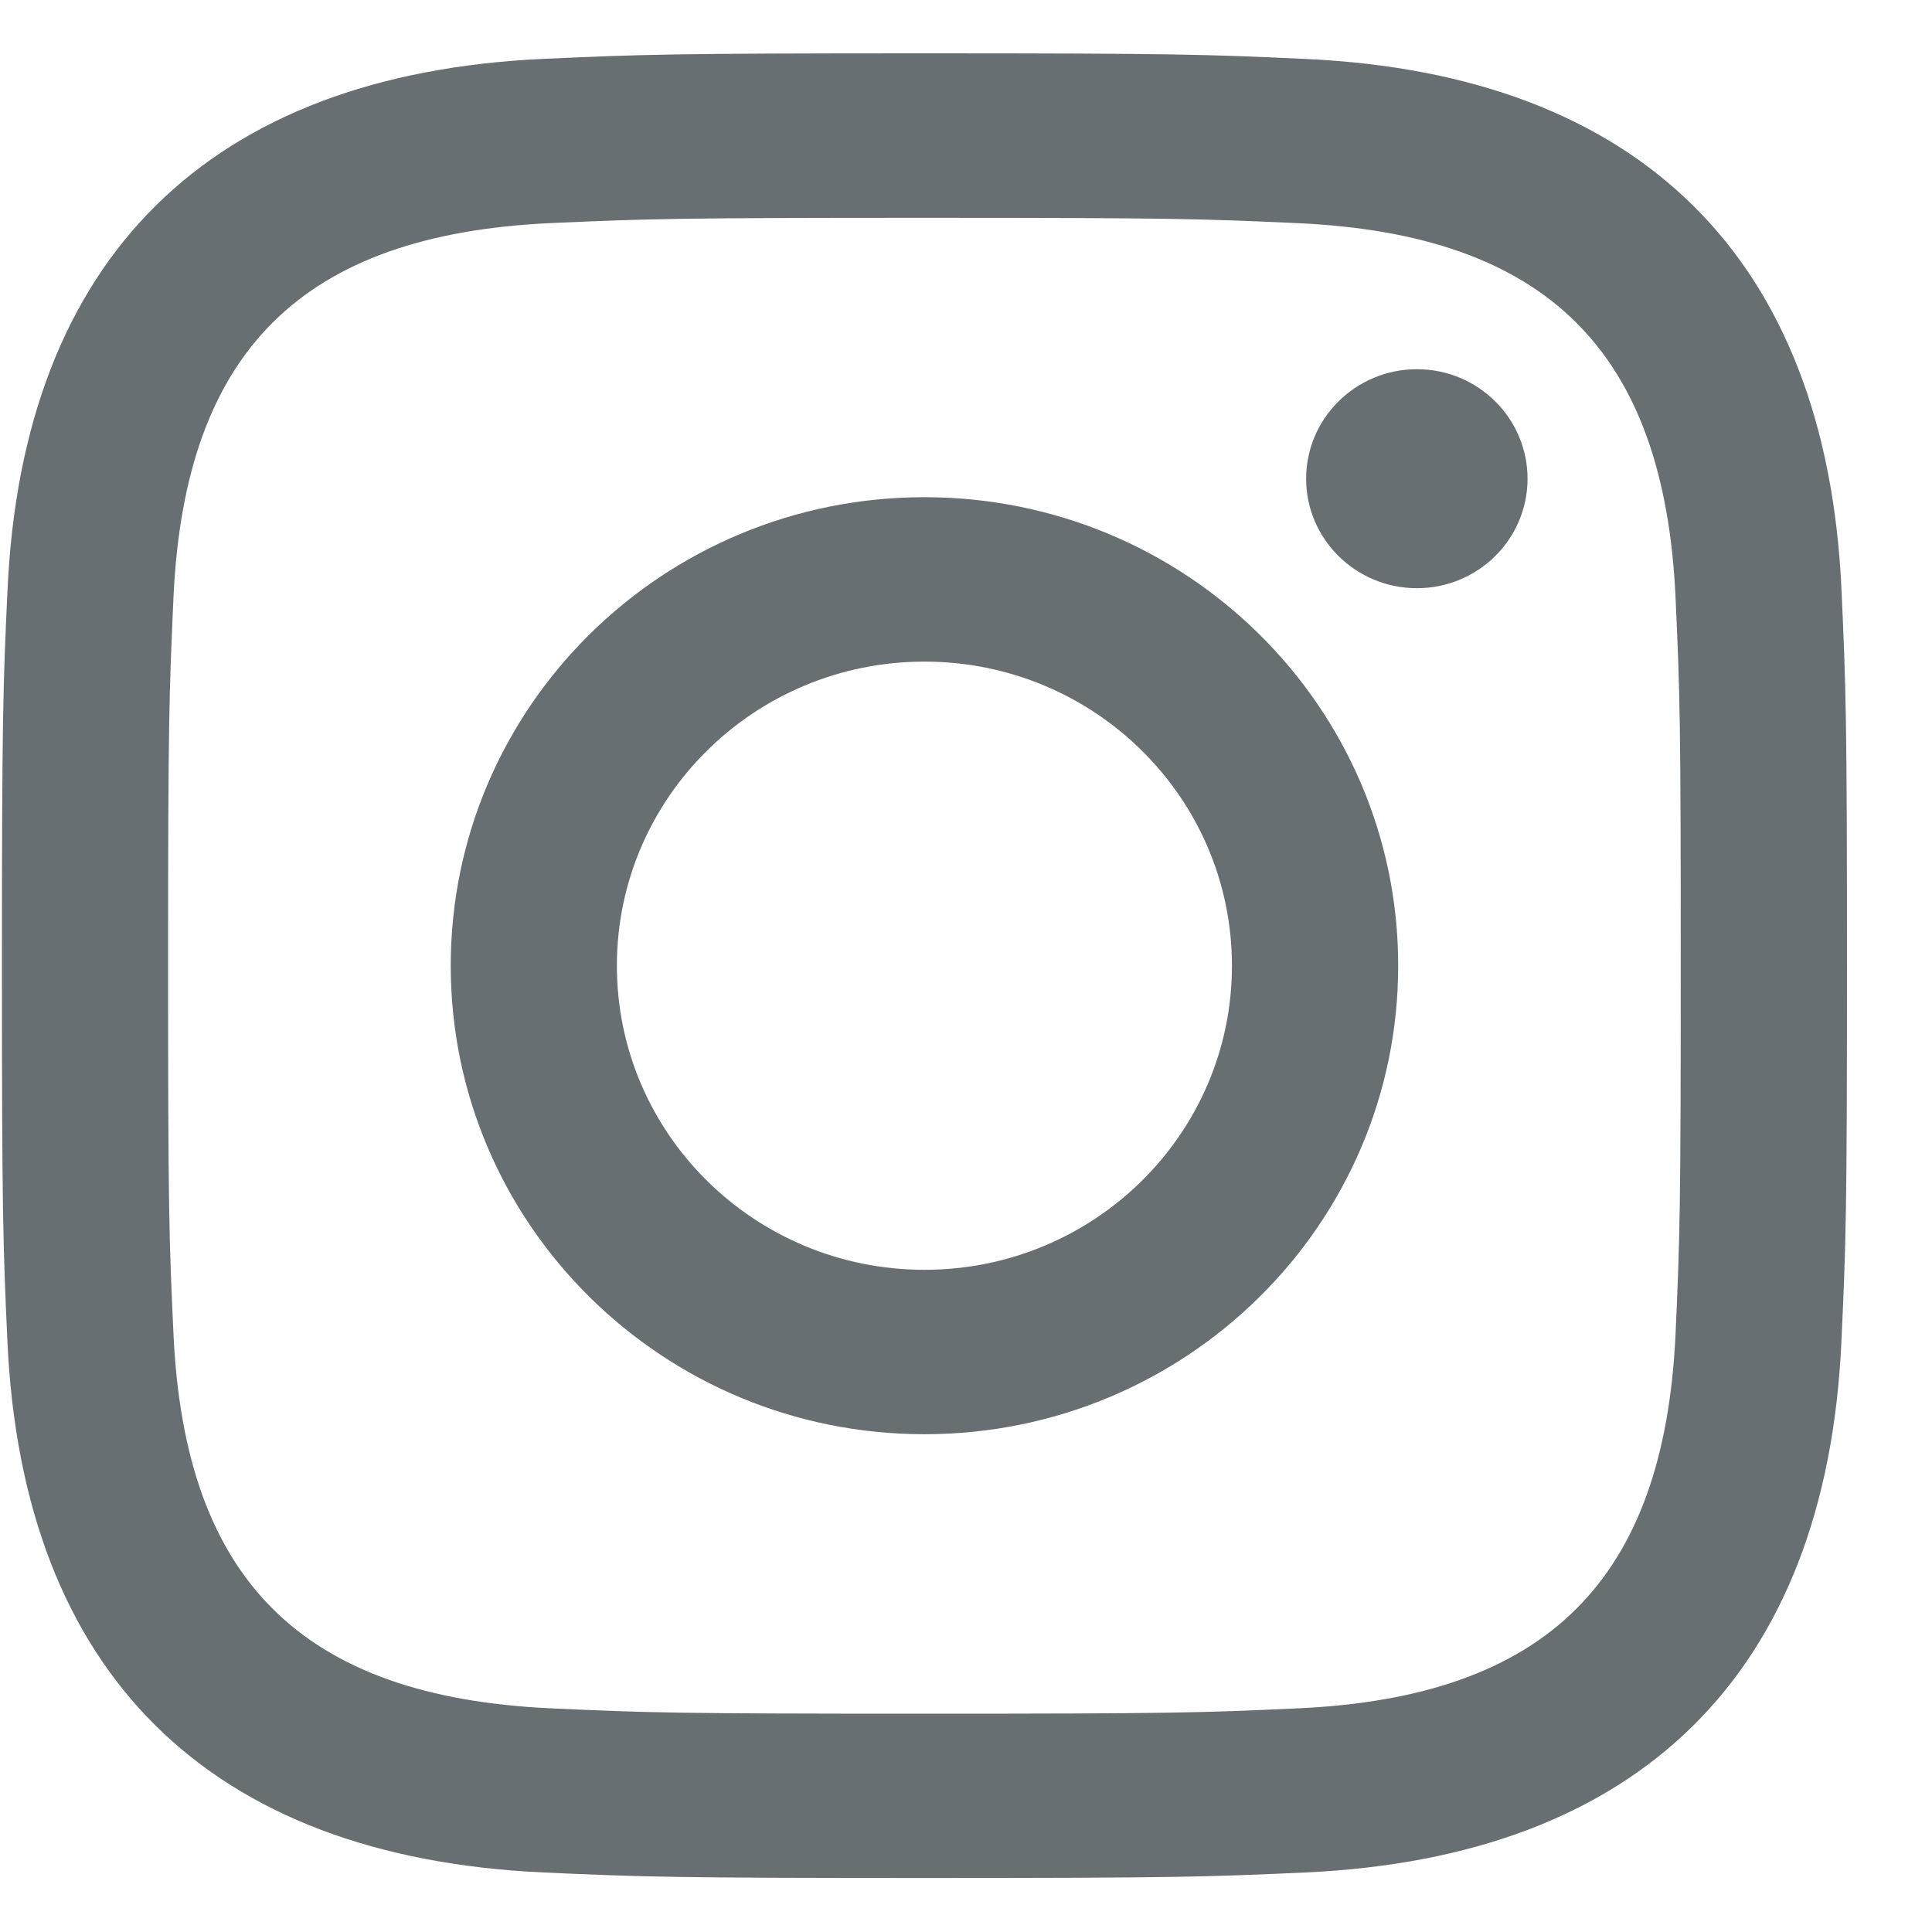 <svg width="20" height="20" viewBox="0 0 20 20" fill="none" xmlns="http://www.w3.org/2000/svg">
<path d="M9.57 2.255C12.12 2.255 12.422 2.264 13.43 2.31C16.018 2.426 17.227 3.641 17.345 6.181C17.391 7.177 17.399 7.476 17.399 9.997C17.399 12.52 17.39 12.818 17.345 13.814C17.226 16.352 16.02 17.569 13.43 17.685C12.422 17.731 12.121 17.74 9.57 17.74C7.02 17.74 6.717 17.731 5.711 17.685C3.116 17.568 1.914 16.348 1.796 13.813C1.75 12.817 1.74 12.519 1.74 9.997C1.74 7.475 1.751 7.177 1.796 6.18C1.914 3.641 3.12 2.425 5.711 2.309C6.718 2.264 7.02 2.255 9.57 2.255ZM9.57 0.552C6.976 0.552 6.651 0.563 5.633 0.609C2.164 0.766 0.237 2.669 0.078 6.102C0.031 7.111 0.02 7.432 0.02 9.997C0.02 12.562 0.031 12.883 0.077 13.891C0.236 17.321 2.16 19.227 5.632 19.384C6.651 19.43 6.976 19.441 9.57 19.441C12.164 19.441 12.489 19.43 13.508 19.384C16.973 19.227 18.905 17.324 19.062 13.891C19.109 12.883 19.12 12.562 19.12 9.997C19.12 7.432 19.109 7.111 19.063 6.103C18.907 2.676 16.98 0.767 13.509 0.61C12.489 0.563 12.164 0.552 9.57 0.552V0.552ZM9.57 5.147C6.862 5.147 4.666 7.318 4.666 9.997C4.666 12.675 6.862 14.847 9.57 14.847C12.278 14.847 14.474 12.676 14.474 9.997C14.474 7.318 12.278 5.147 9.57 5.147ZM9.57 13.145C7.812 13.145 6.386 11.736 6.386 9.997C6.386 8.258 7.812 6.849 9.57 6.849C11.328 6.849 12.753 8.258 12.753 9.997C12.753 11.736 11.328 13.145 9.57 13.145ZM14.668 3.822C14.035 3.822 13.521 4.33 13.521 4.956C13.521 5.581 14.035 6.089 14.668 6.089C15.301 6.089 15.813 5.581 15.813 4.956C15.813 4.33 15.301 3.822 14.668 3.822Z" fill="#676F73"/>
</svg>
